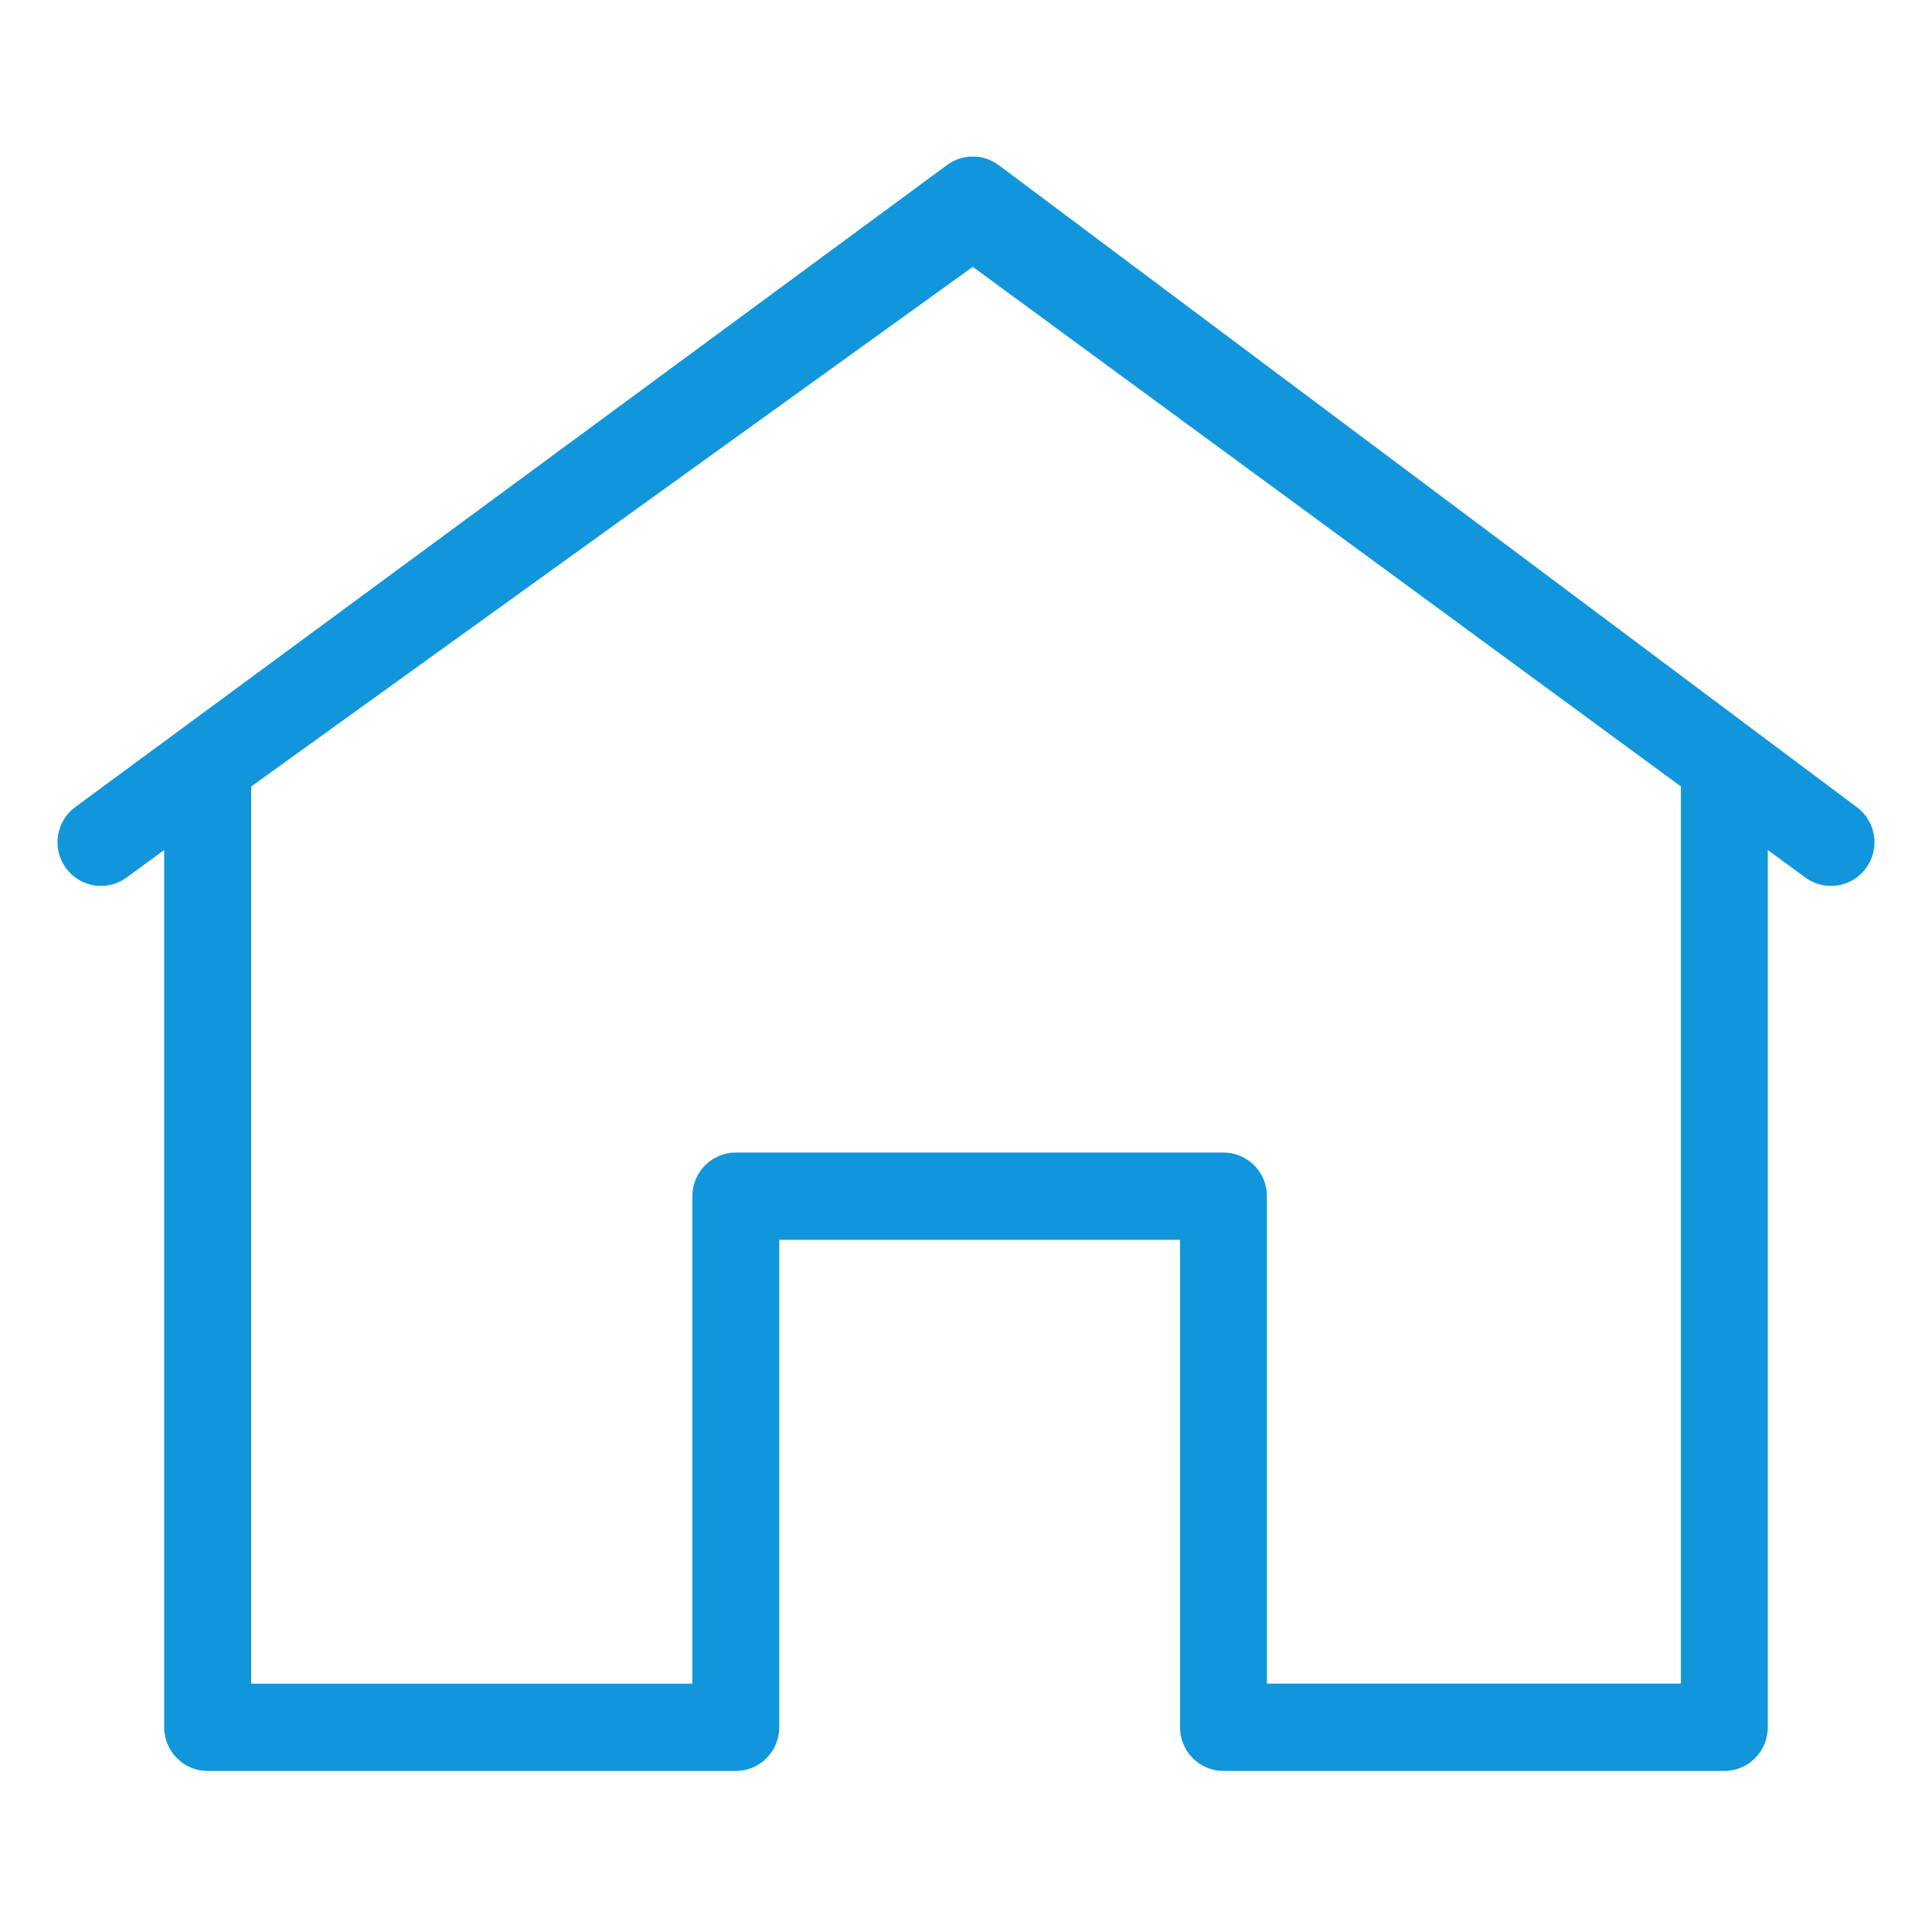 <?xml version="1.0" standalone="no"?><!DOCTYPE svg PUBLIC "-//W3C//DTD SVG 1.1//EN" "http://www.w3.org/Graphics/SVG/1.1/DTD/svg11.dtd"><svg t="1568886495327" class="icon" viewBox="0 0 1024 1024" version="1.1" xmlns="http://www.w3.org/2000/svg" p-id="1211" width="48" height="48" xmlns:xlink="http://www.w3.org/1999/xlink"><defs><style type="text/css"></style></defs><path d="M984.115 427.776 529.203 87.424c-3.968-2.918-8.653-4.454-13.594-4.454-4.915 0-9.6 1.536-13.594 4.454L39.936 427.725c-10.266 7.501-12.544 21.99-5.069 32.282 4.301 5.965 11.29 9.549 18.637 9.549 4.89 0 9.574-1.536 13.568-4.429l19.942-14.592 0 464.973c0 12.749 10.342 23.142 23.04 23.142l279.936 0c12.698 0 23.04-10.368 23.04-23.142L413.03 657.126l212.403 0 0 258.381c0 12.749 10.342 23.142 23.04 23.142L913.92 938.65c12.698 0 23.04-10.368 23.04-23.142L936.96 450.534l19.942 14.592c3.968 2.893 8.653 4.429 13.542 4.429 7.373 0 14.362-3.558 18.662-9.549C996.608 449.715 994.33 435.226 984.115 427.776zM890.906 892.365l-219.392 0L671.514 634.01c0-12.749-10.342-23.142-23.04-23.142L389.99 610.867c-12.698 0-23.04 10.368-23.04 23.142l0 258.381L133.12 892.39 133.12 416.87 515.584 141.44l375.322 275.379L890.906 892.365 890.906 892.365z" p-id="1212" fill="#1296db"></path></svg>